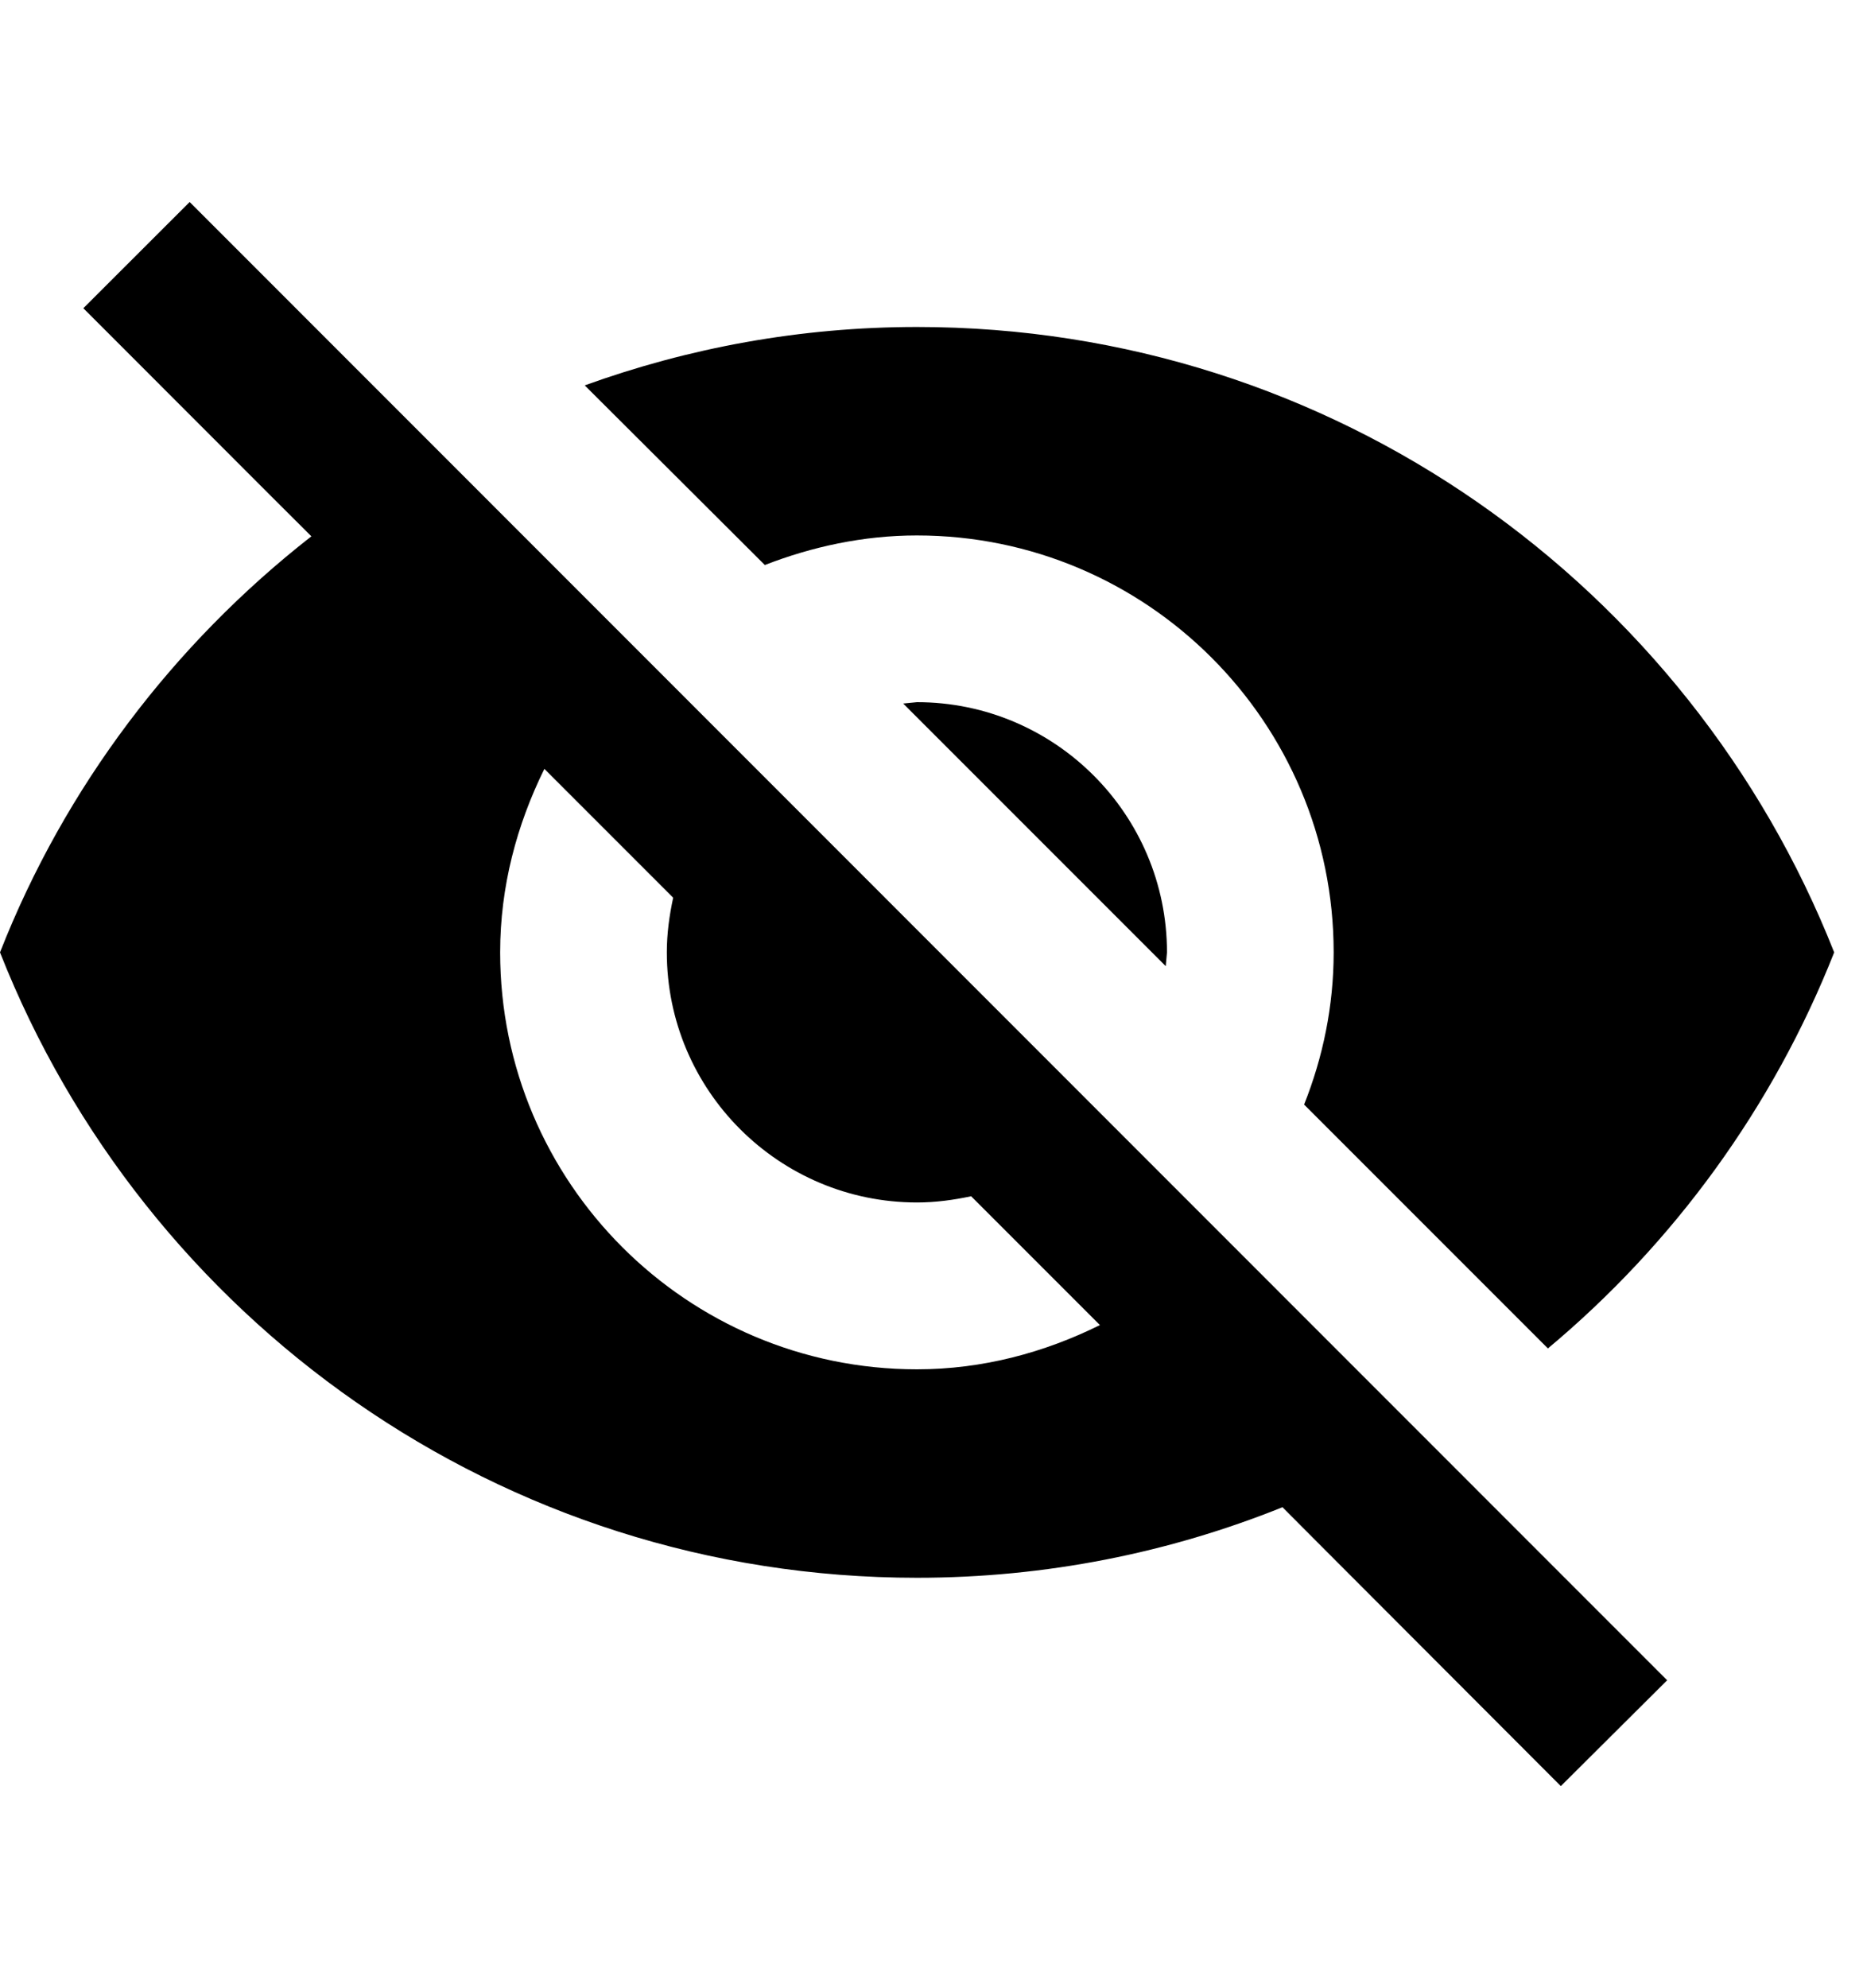<svg width="15" height="16" viewBox="0 0 15 16" fill="none" xmlns="http://www.w3.org/2000/svg">
<g clip-path="url(#clip0_39_634)">
<path d="M7.272 5.663L9.386 7.777L9.396 7.666C9.396 6.555 8.493 5.652 7.383 5.652L7.272 5.663Z" fill="black"/>
<path d="M7.382 4.31C9.235 4.31 10.738 5.814 10.738 7.666C10.738 8.099 10.651 8.512 10.5 8.891L12.463 10.854C13.476 10.008 14.275 8.914 14.768 7.666C13.604 4.72 10.742 2.632 7.383 2.632C6.443 2.632 5.544 2.8 4.708 3.102L6.158 4.548C6.537 4.401 6.95 4.31 7.382 4.31Z" fill="black"/>
<path d="M0.671 2.481L2.201 4.012L2.507 4.317C1.399 5.183 0.523 6.334 0 7.666C1.161 10.612 4.027 12.7 7.383 12.7C8.423 12.7 9.416 12.498 10.326 12.132L10.611 12.418L12.567 14.377L13.423 13.525L1.527 1.626L0.671 2.481ZM4.383 6.189L5.42 7.226C5.389 7.371 5.369 7.515 5.369 7.666C5.369 8.777 6.272 9.679 7.383 9.679C7.534 9.679 7.678 9.659 7.819 9.629L8.856 10.666C8.409 10.887 7.913 11.022 7.383 11.022C5.53 11.022 4.027 9.518 4.027 7.666C4.027 7.136 4.161 6.639 4.383 6.189Z" fill="black"/>
</g>
<defs>
<clipPath id="clip0_39_634">
<rect width="14.768" height="14.768" fill="white" transform="translate(0 0.617)"/>
</clipPath>
</defs>
</svg>
